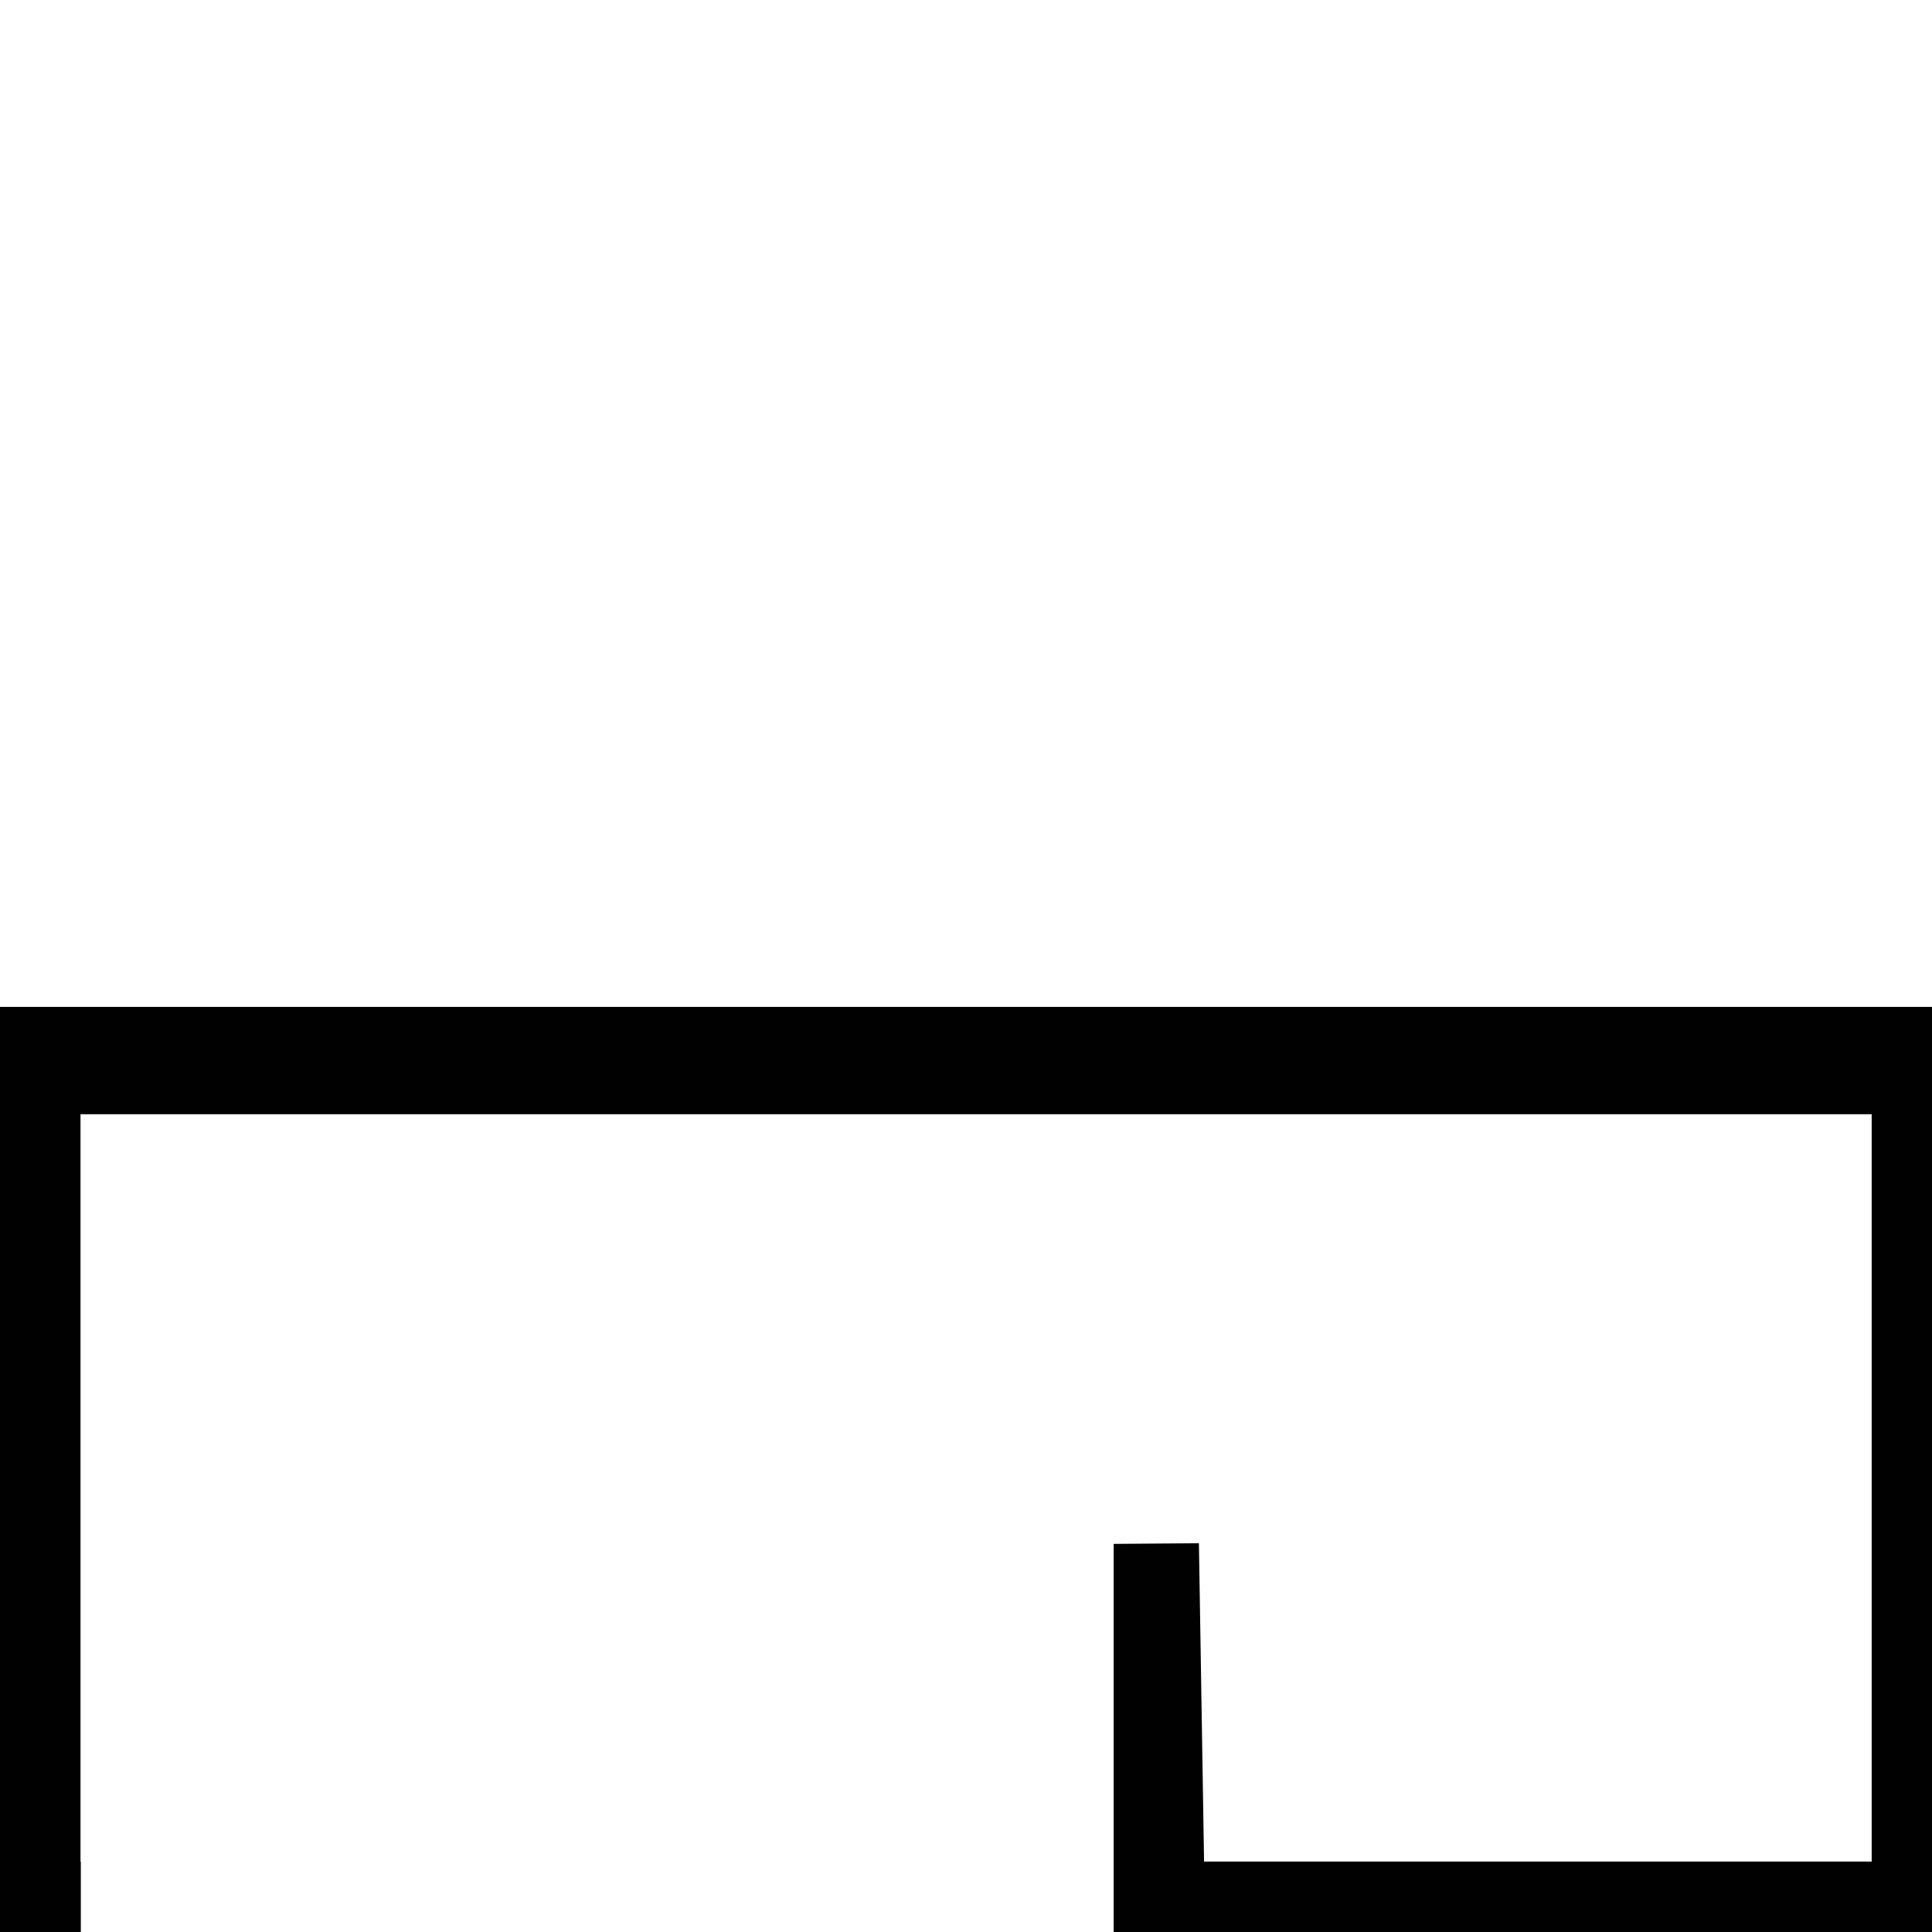 <?xml version="1.0" encoding="UTF-8" standalone="no"?>
<!-- Created with Inkscape (http://www.inkscape.org/) -->

<svg
   sodipodi:docname="US11O4VARB.svg"
   inkscape:version="1.3.2 (091e20e, 2023-11-25, custom)"
   sodipodi:version="0.32"
   id="svg1290"
   height="18px"
   width="18px"
   version="1.1"
   xmlns:inkscape="http://www.inkscape.org/namespaces/inkscape"
   xmlns:sodipodi="http://sodipodi.sourceforge.net/DTD/sodipodi-0.dtd"
   xmlns="http://www.w3.org/2000/svg"
   xmlns:svg="http://www.w3.org/2000/svg"
   xmlns:rdf="http://www.w3.org/1999/02/22-rdf-syntax-ns#"
   xmlns:cc="http://creativecommons.org/ns#"
   xmlns:dc="http://purl.org/dc/elements/1.1/">
  <defs
     id="defs3" />
  <sodipodi:namedview
     inkscape:window-y="0"
     inkscape:window-x="311"
     inkscape:window-height="942"
     inkscape:window-width="1376"
     inkscape:current-layer="layer1"
     inkscape:document-units="px"
     inkscape:cy="15.569194"
     inkscape:cx="8.341156"
     inkscape:zoom="34.587532"
     inkscape:pageshadow="2"
     inkscape:pageopacity="0.0"
     borderopacity="1.0"
     bordercolor="#666666"
     pagecolor="#ffffff"
     id="base"
     inkscape:showpageshadow="2"
     inkscape:pagecheckerboard="0"
     inkscape:deskcolor="#d1d1d1"
     inkscape:window-maximized="0" />
  <g
     id="layer1"
     inkscape:groupmode="layer"
     inkscape:label="Layer 1">
    <path
       sodipodi:nodetypes="ccccccccccccccc"
       id="path2135"
       d="M -0.25,9.381 V 18.344 h 1.003 v -1 H 0.75 v -6.963 h 16.688 v 6.963 h -6.22 l -0.048,-2.966 -0.794,0.006 v 3.959 h 8.062 V 9.381 Z"
       style="display:inline;opacity:0.994;fill:#000000;fill-opacity:1;fill-rule:nonzero;stroke:none;stroke-width:1;stroke-linecap:butt;stroke-linejoin:miter;stroke-miterlimit:4;stroke-opacity:1" />
  </g>
</svg>
